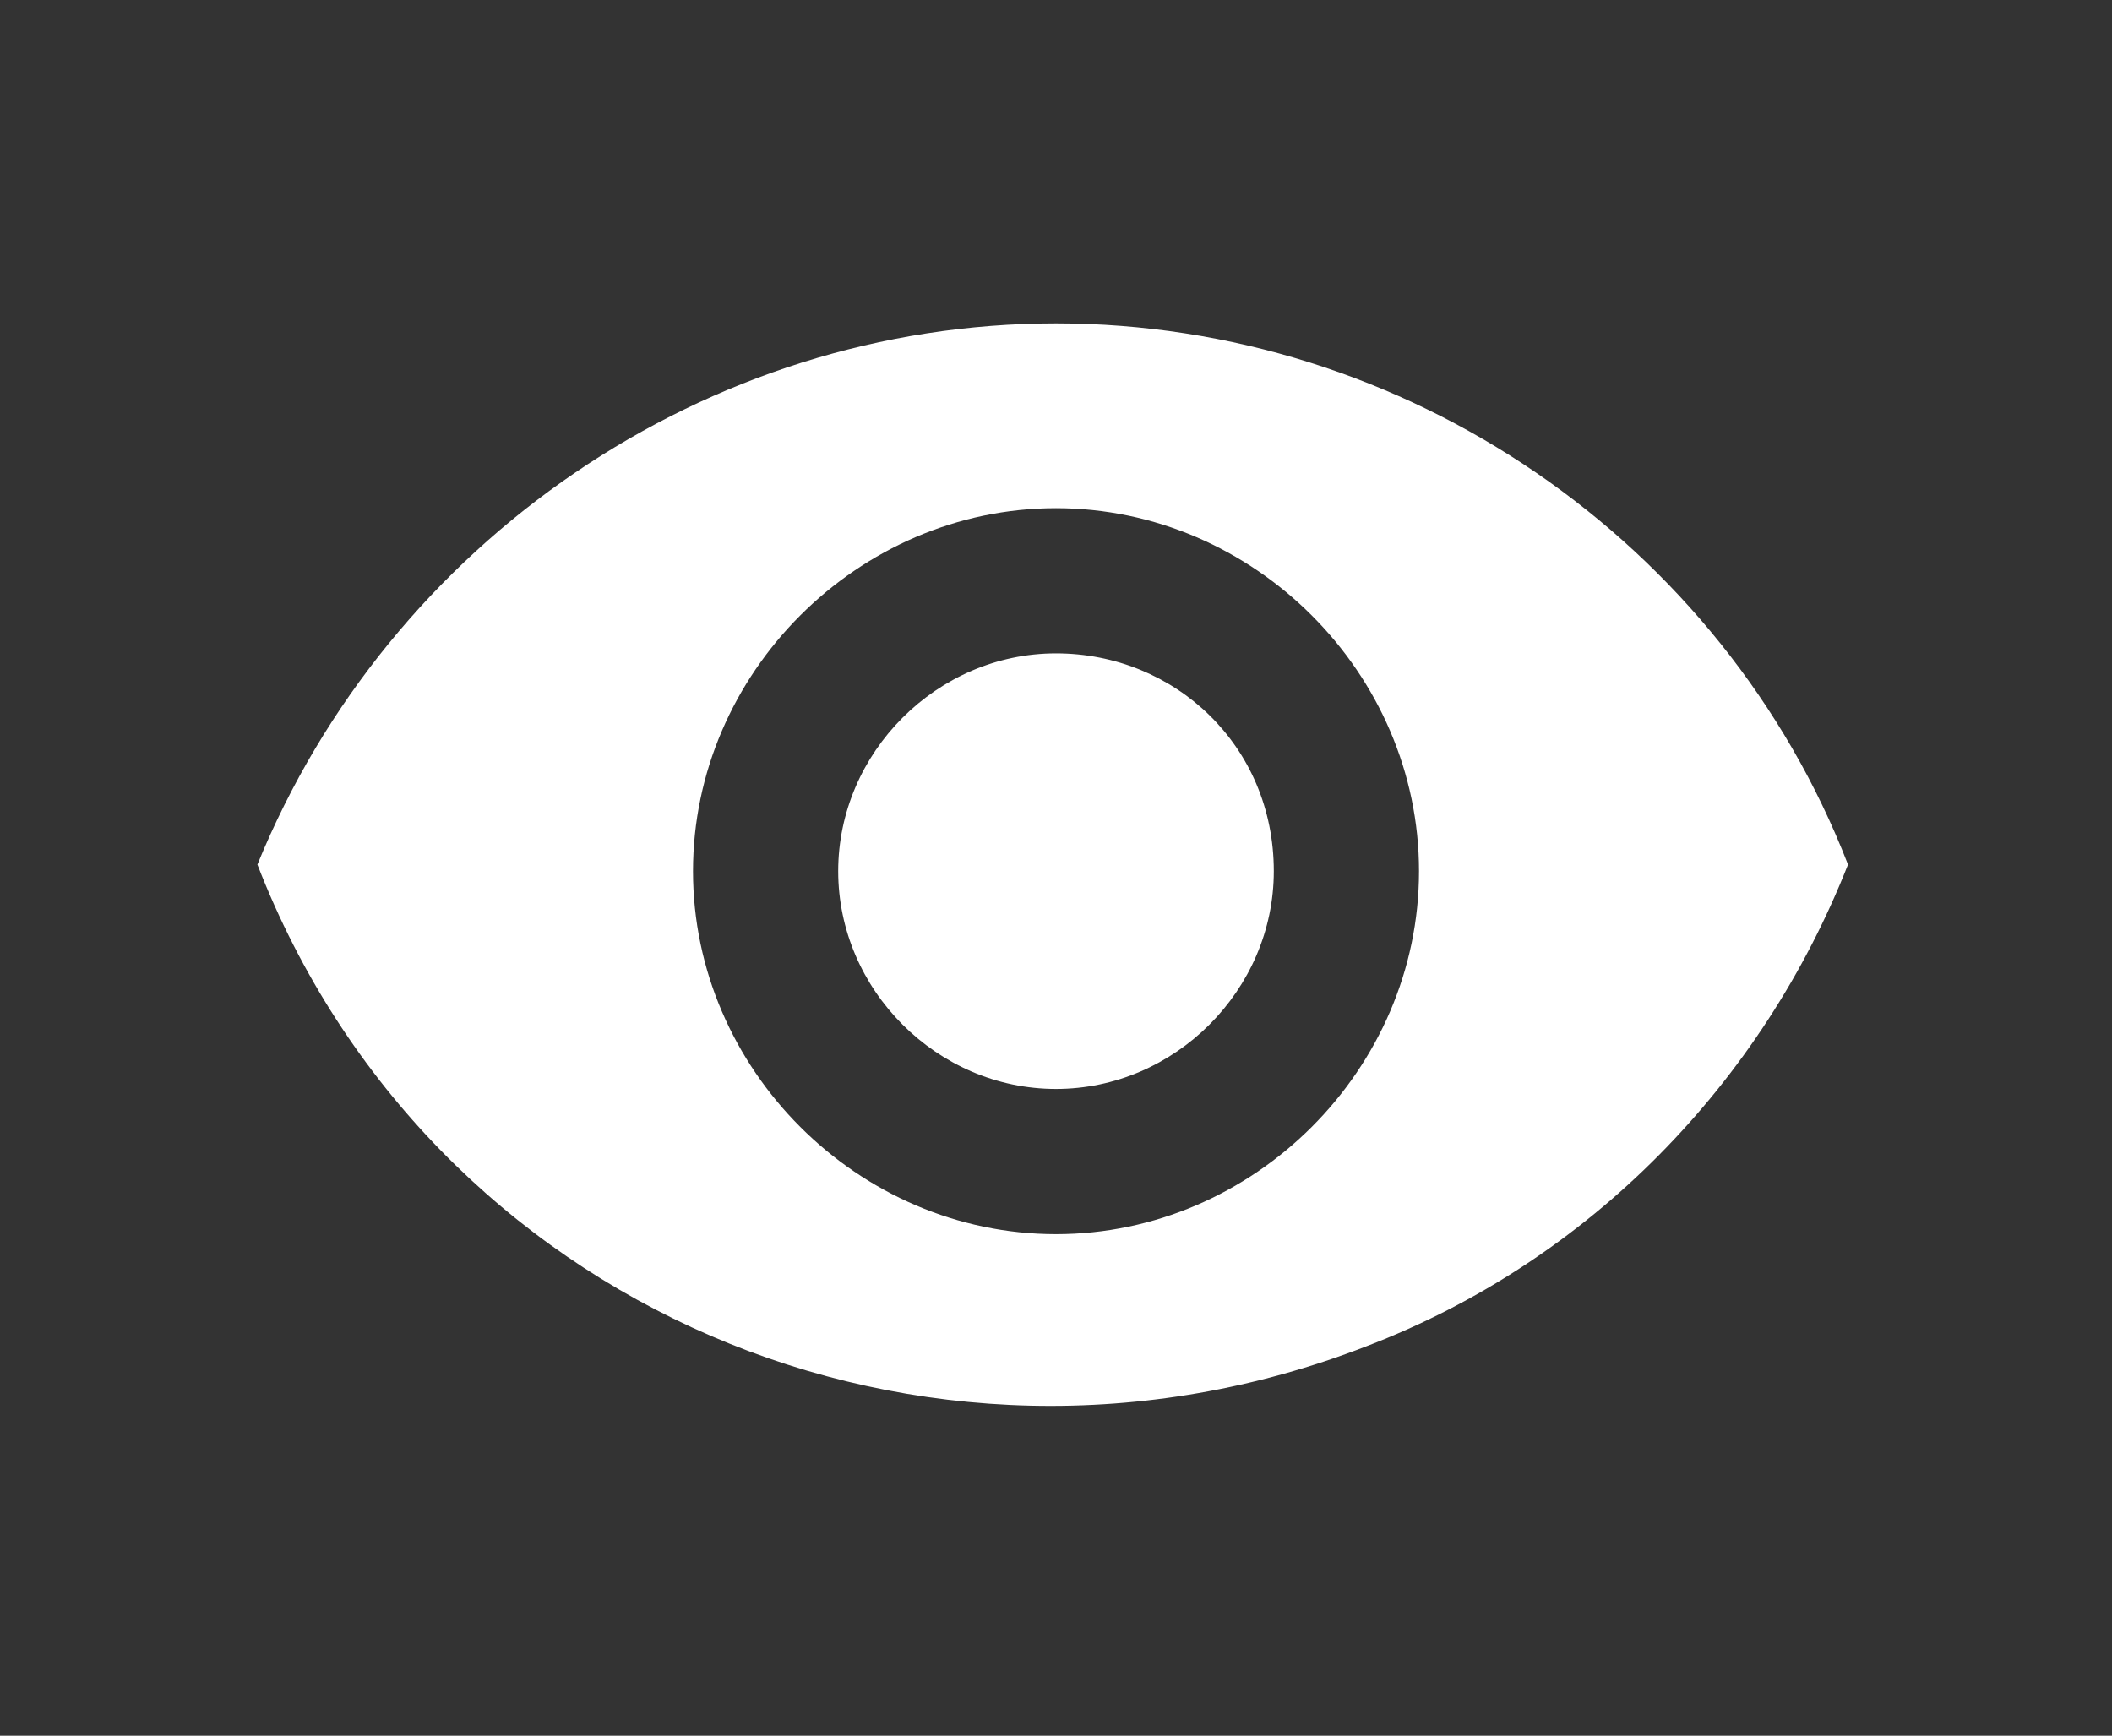 <?xml version="1.0" encoding="utf-8"?>
<!-- Generator: Adobe Illustrator 25.1.0, SVG Export Plug-In . SVG Version: 6.00 Build 0)  -->
<svg version="1.1" id="Calque_1" xmlns="http://www.w3.org/2000/svg" xmlns:xlink="http://www.w3.org/1999/xlink" x="0px" y="0px"
	 viewBox="0 0 32 26.3" style="enable-background:new 0 0 32 26.3;" xml:space="preserve">
<rect x="0" y="0" width="32" height="26.3" fill="#333333" stroke="none"/>
<style type="text/css">
	.st0{fill:none;}
	.st1{fill:#FFFFFF;}
</style>
<path id="Tracé_4580" class="st0" d="M2.8,0h26.3v26.3H2.8V0z"/>
<path id="Tracé_4581" class="st1" d="M16,4.9c-5.3,0-10.1,3.3-12.1,8.2C6.5,19.8,14,23,20.7,20.4c3.4-1.3,6-4,7.3-7.3
	C26.1,8.2,21.3,4.9,16,4.9z M16,18.7c-3,0-5.5-2.5-5.5-5.5S13,7.7,16,7.7s5.5,2.5,5.5,5.5l0,0C21.5,16.2,19,18.7,16,18.7z M16,9.9
	c-1.8,0-3.3,1.5-3.3,3.3s1.5,3.3,3.3,3.3s3.3-1.5,3.3-3.3l0,0C19.3,11.3,17.8,9.9,16,9.9L16,9.9z"/>
</svg>
